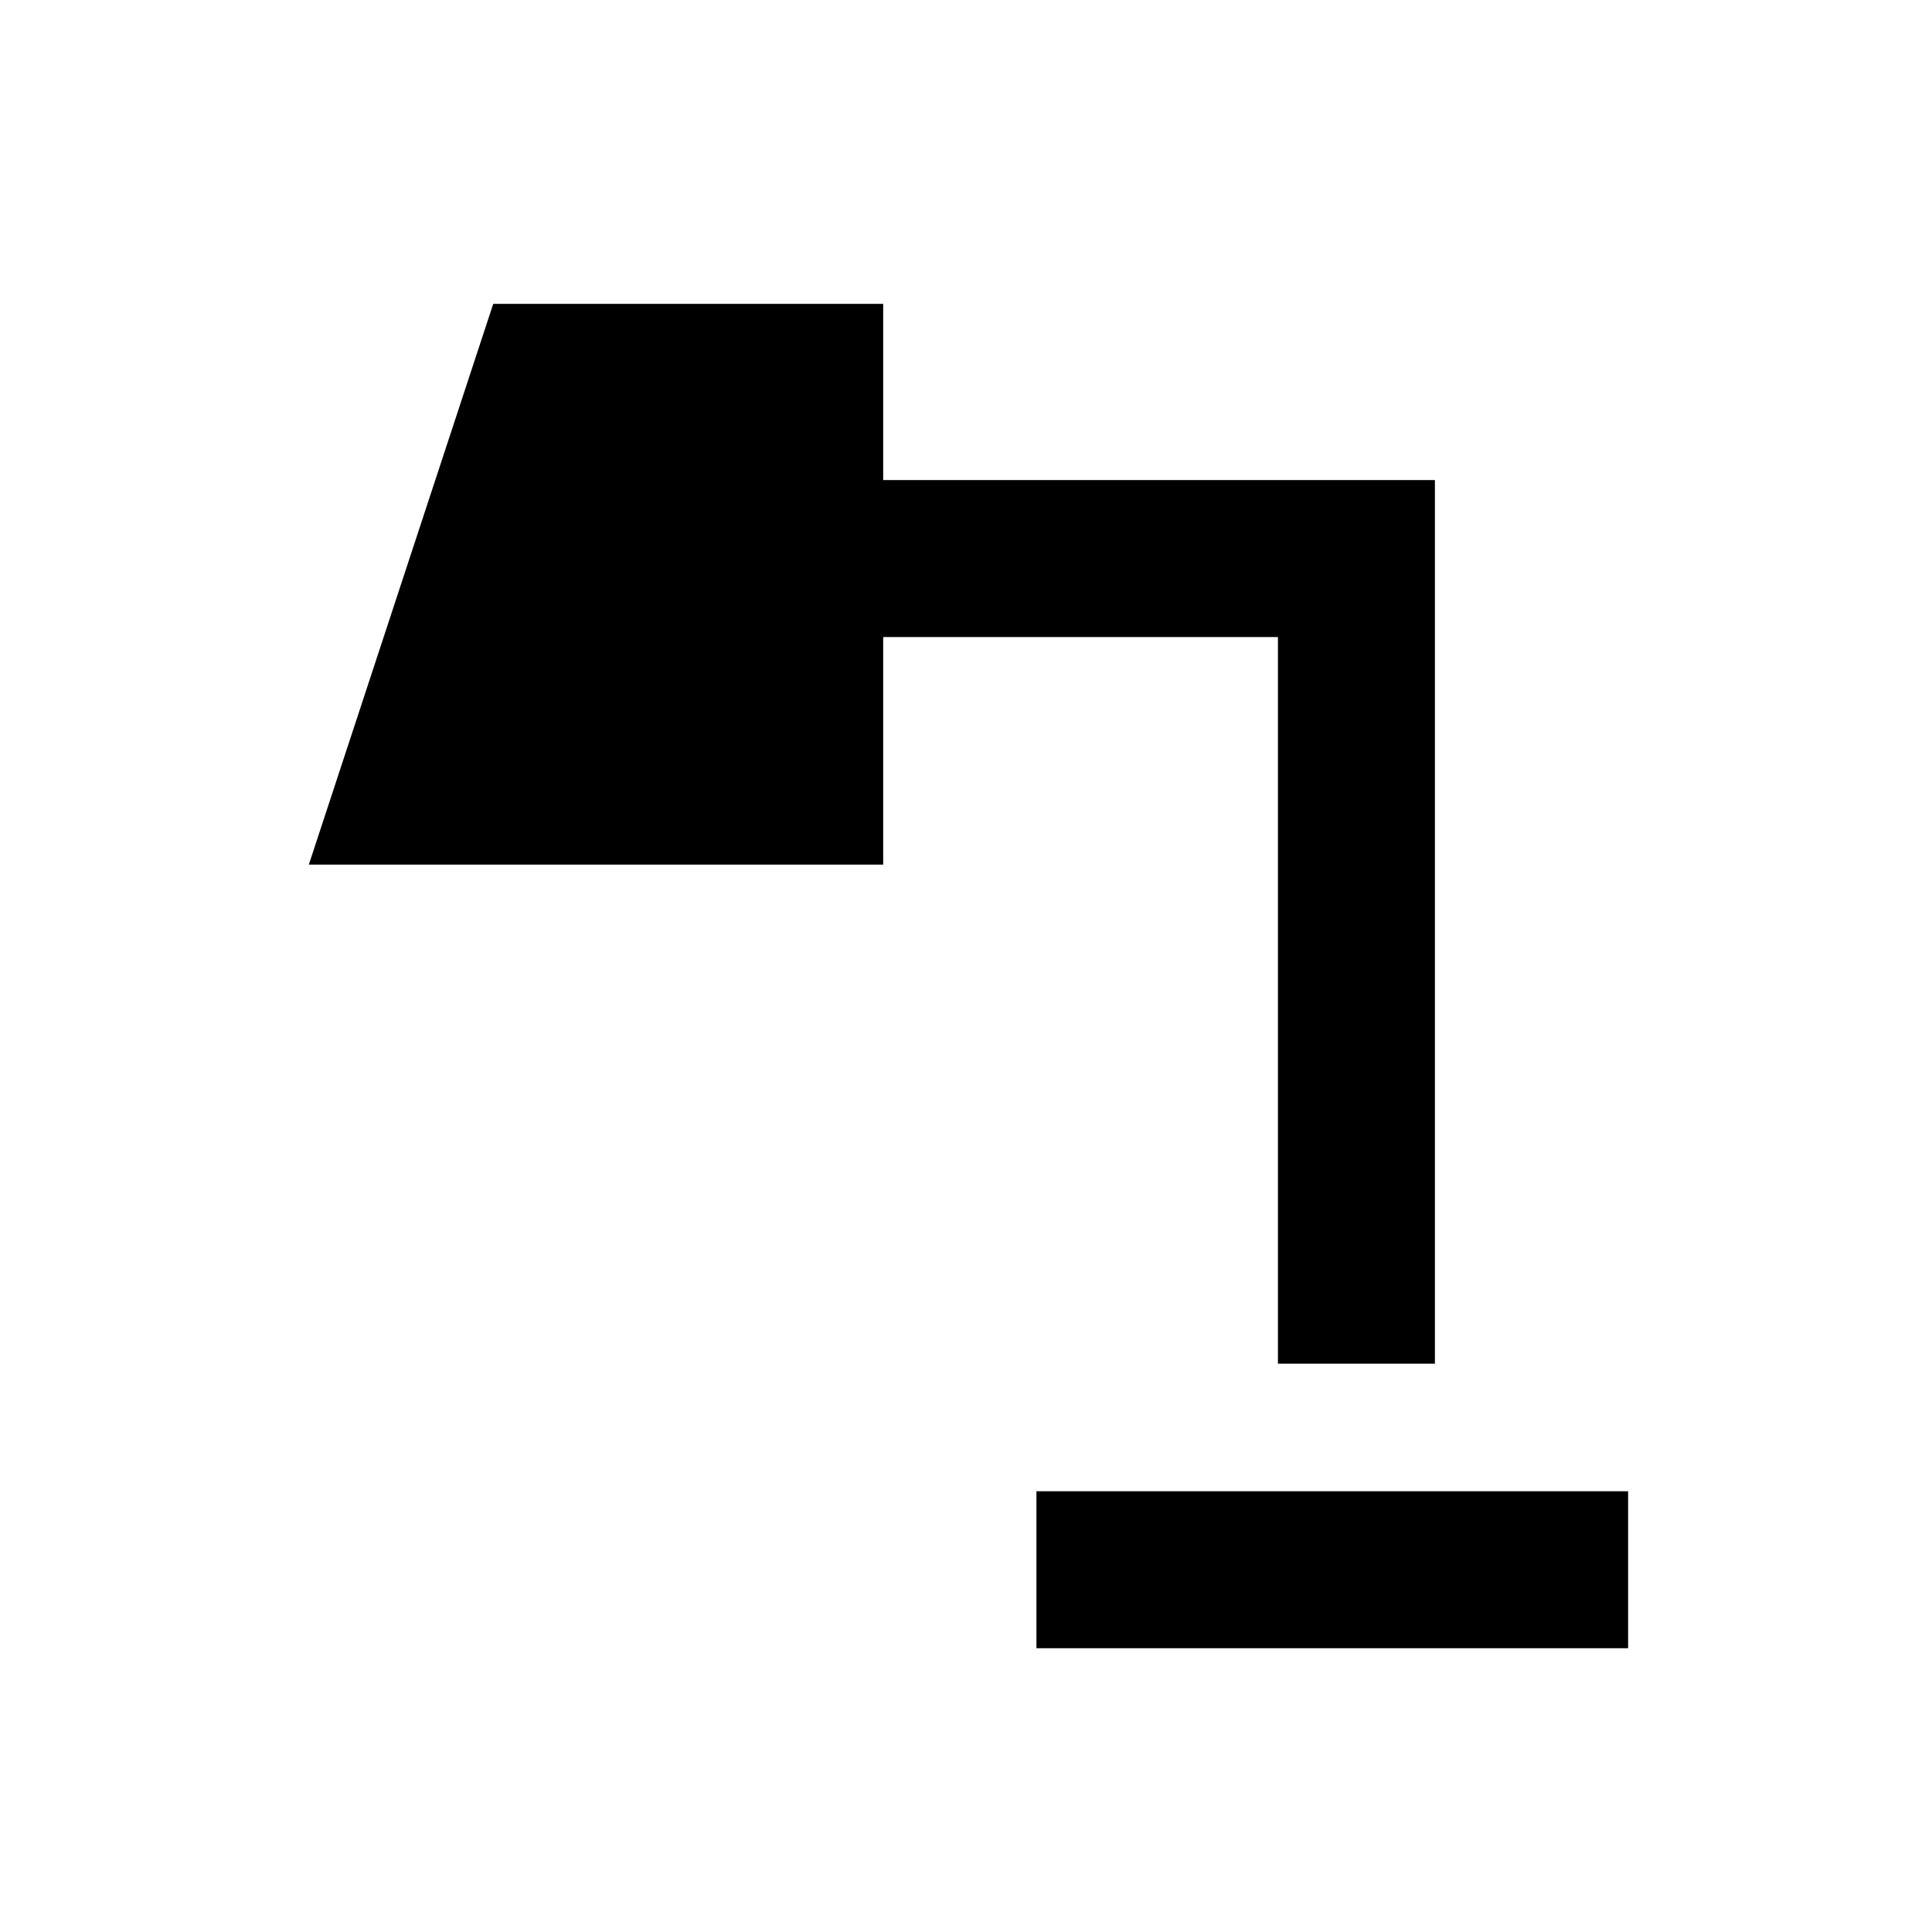<svg xmlns="http://www.w3.org/2000/svg" height="20" viewBox="0 -960 960 960" width="20"><path d="M515-141v-78h294v78H515Zm120-141.39v-361.07H438.85v113.07H153.46L245.08-809h193.77v87.54H713v439.07h-78Z"/></svg>